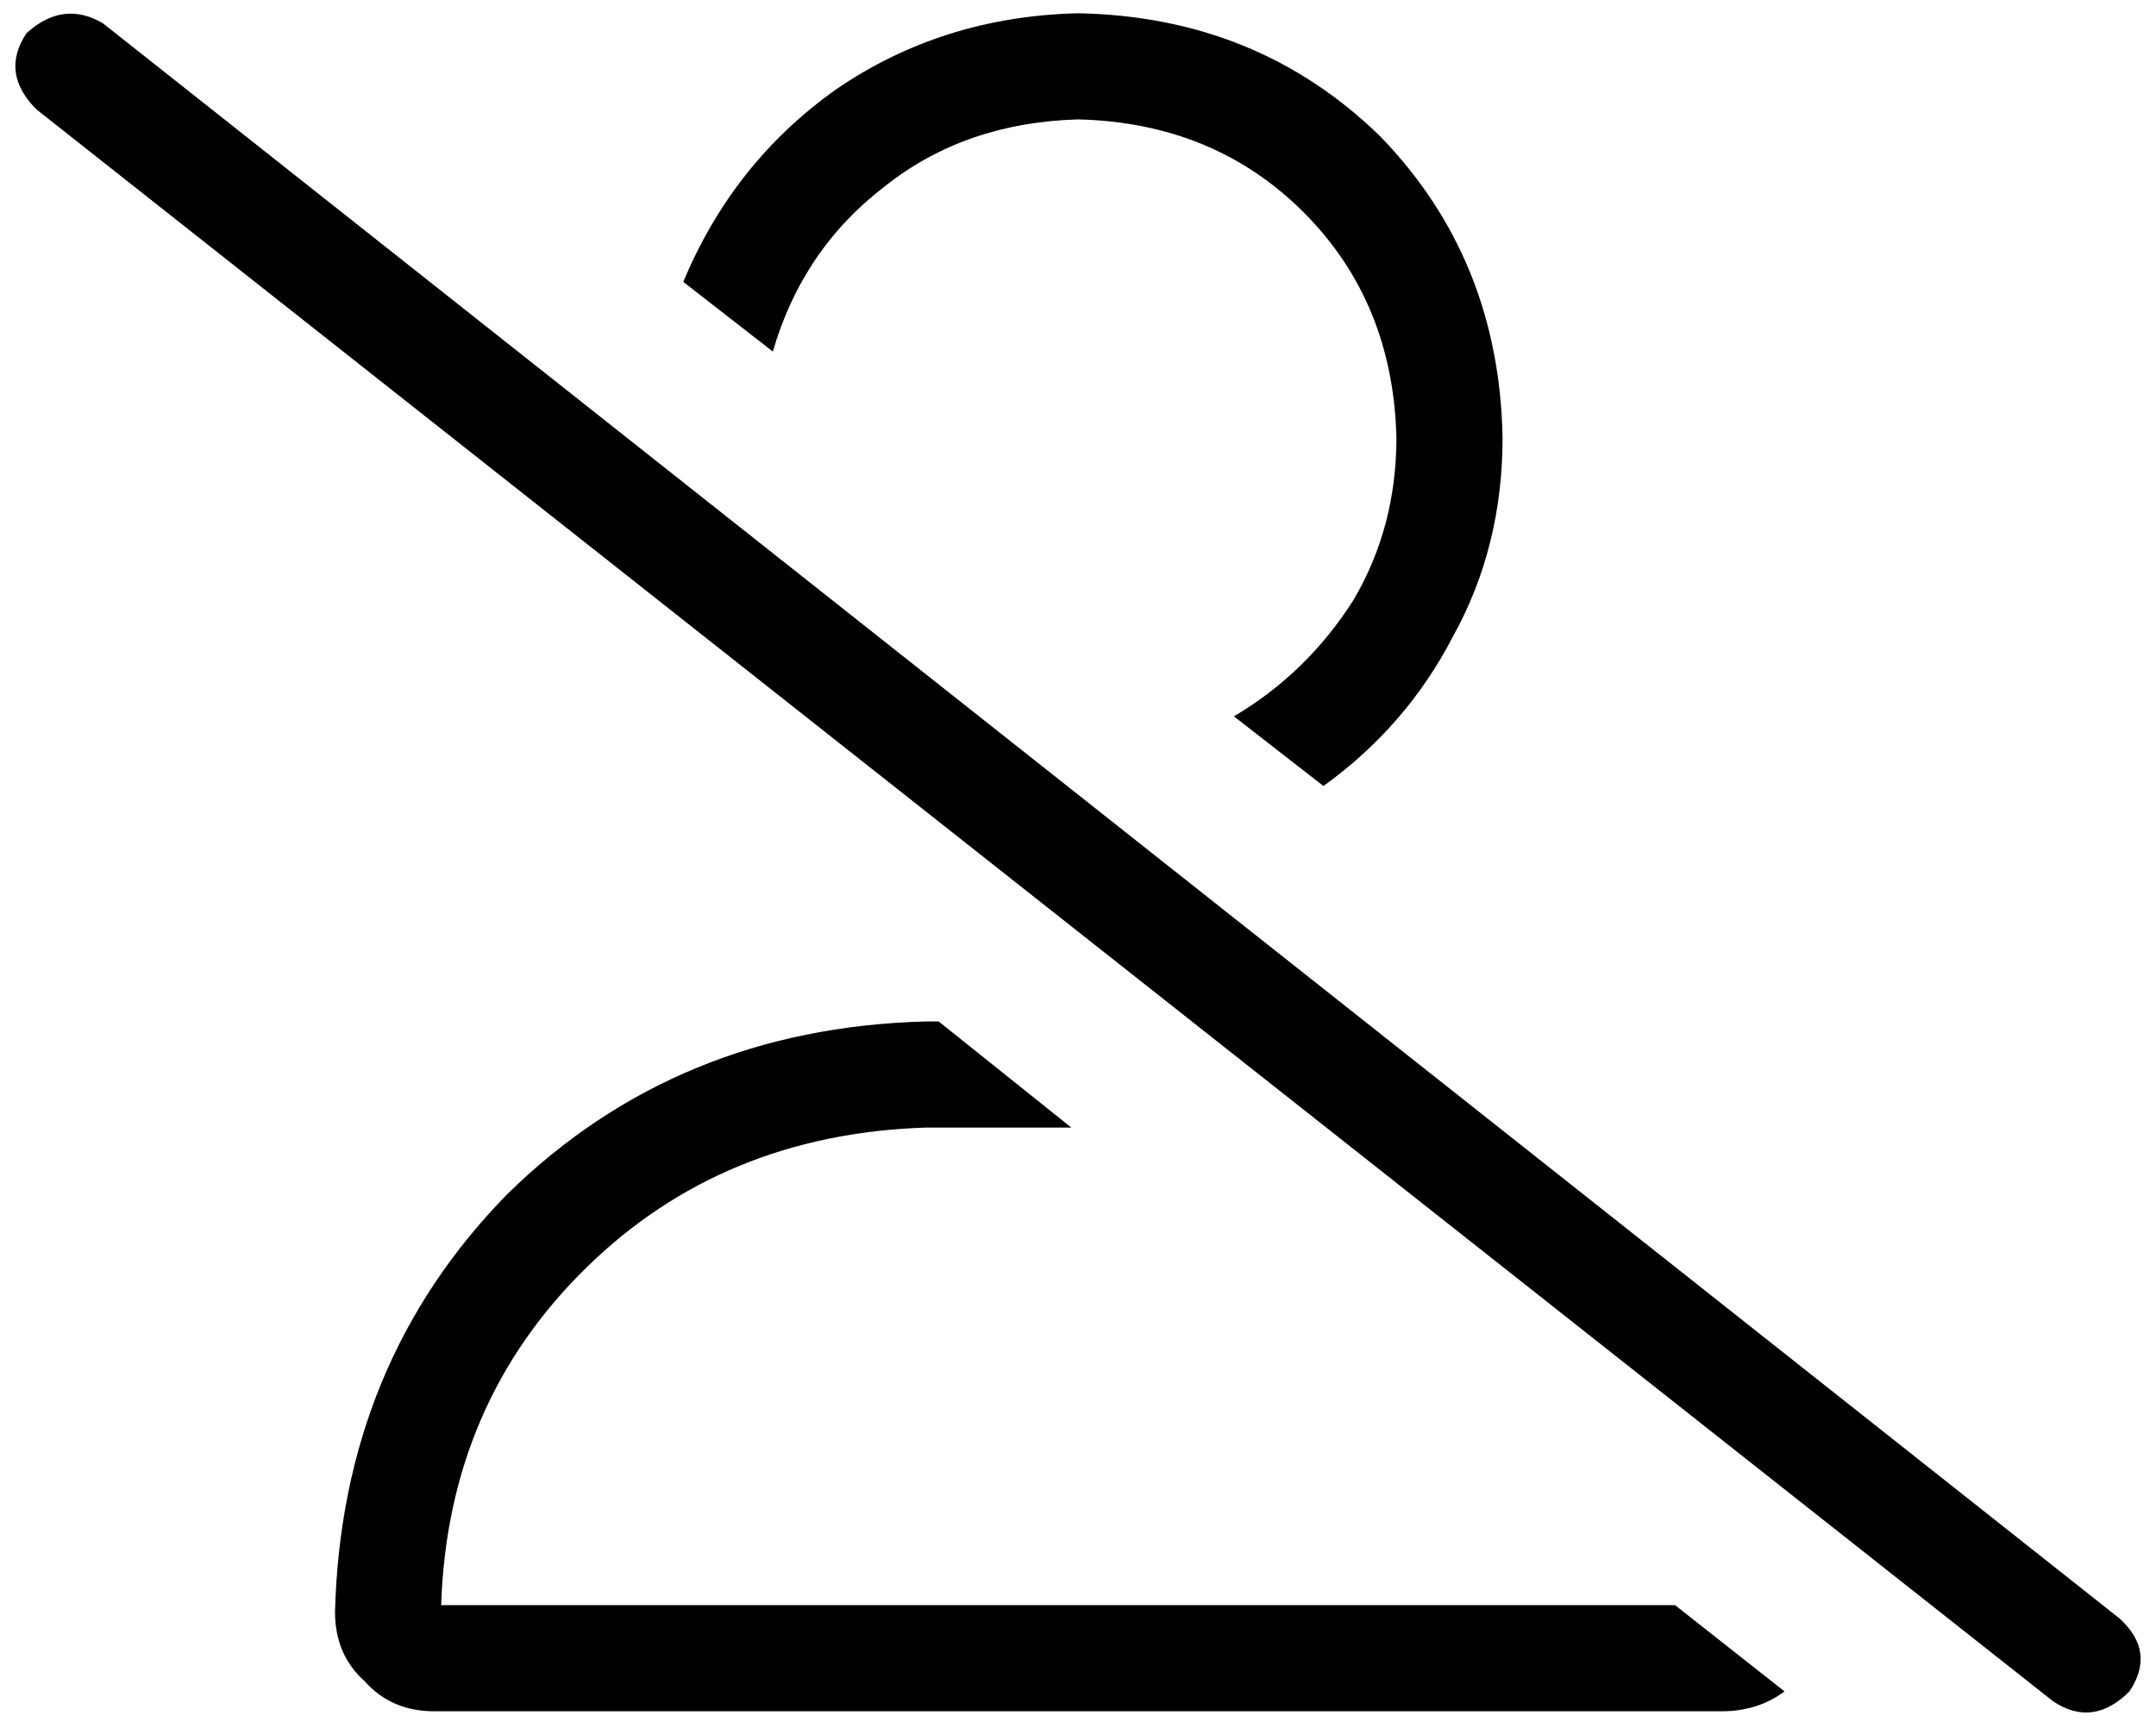 <svg viewBox="0 0 650 521">
  <path
    d="M 453 132 Q 452 78 416 41 L 416 41 Q 379 5 325 4 Q 284 5 252 27 Q 221 49 206 85 L 233 106 Q 242 75 267 56 Q 291 37 325 36 Q 366 37 393 64 Q 420 91 421 132 Q 421 159 408 181 Q 394 203 372 216 L 399 237 Q 424 219 438 192 Q 453 165 453 132 L 453 132 Z M 505 484 L 133 484 Q 135 423 177 382 Q 218 342 279 340 L 323 340 L 283 308 L 279 308 Q 204 310 153 360 Q 103 411 101 486 Q 101 499 110 507 Q 118 516 131 516 L 519 516 Q 530 516 538 510 L 505 484 L 505 484 Z M 31 7 Q 19 0 8 10 Q 0 22 11 33 L 619 513 Q 631 521 642 510 Q 650 498 639 488 L 31 7 L 31 7 Z"
  />
</svg>